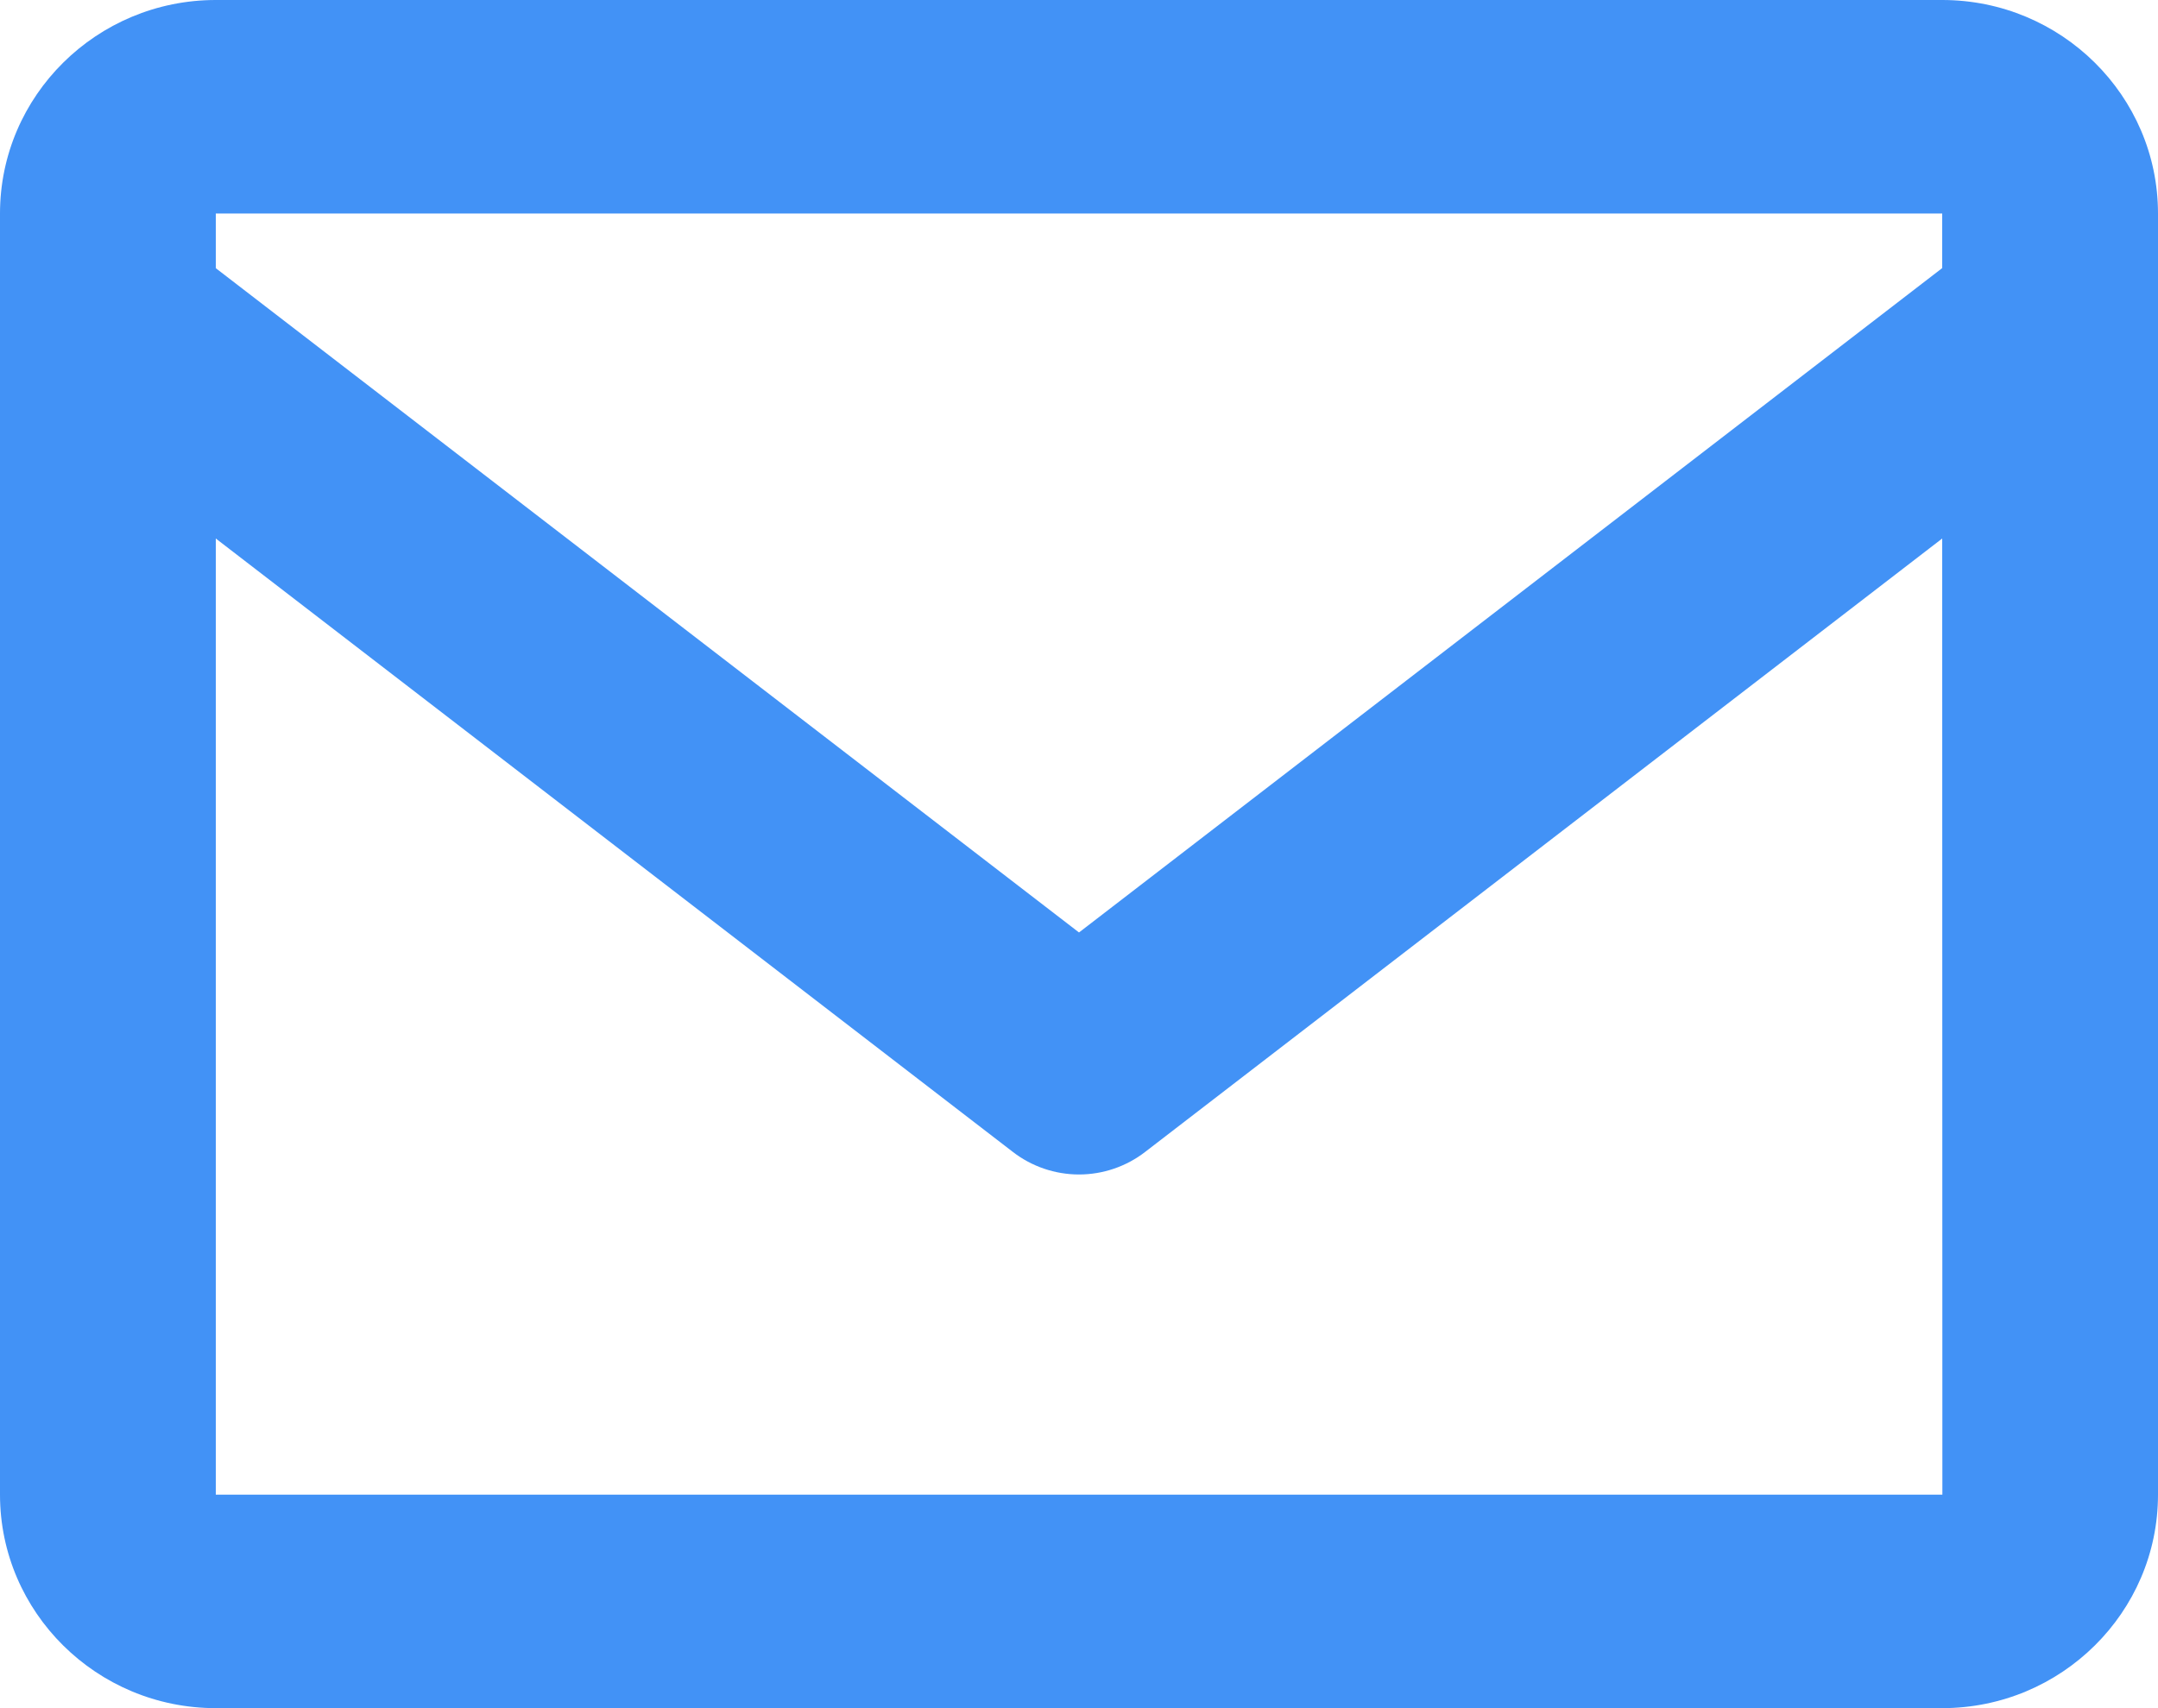 <svg width="24" height="19" viewBox="0 0 24 19" fill="none" xmlns="http://www.w3.org/2000/svg">
<path d="M21.6 0H2.4C1.076 0 0 1.065 0 2.375V16.625C0 17.935 1.076 19 2.4 19H21.6C22.924 19 24 17.935 24 16.625V2.375C24 1.065 22.924 0 21.6 0ZM21.6 2.375V2.982L12 10.372L2.4 2.983V2.375H21.6ZM2.4 16.625V5.99L11.263 12.812C11.473 12.975 11.733 13.064 12 13.064C12.267 13.064 12.527 12.975 12.737 12.812L21.6 5.99L21.602 16.625H2.4Z" fill="#4292F6"/>
</svg>
